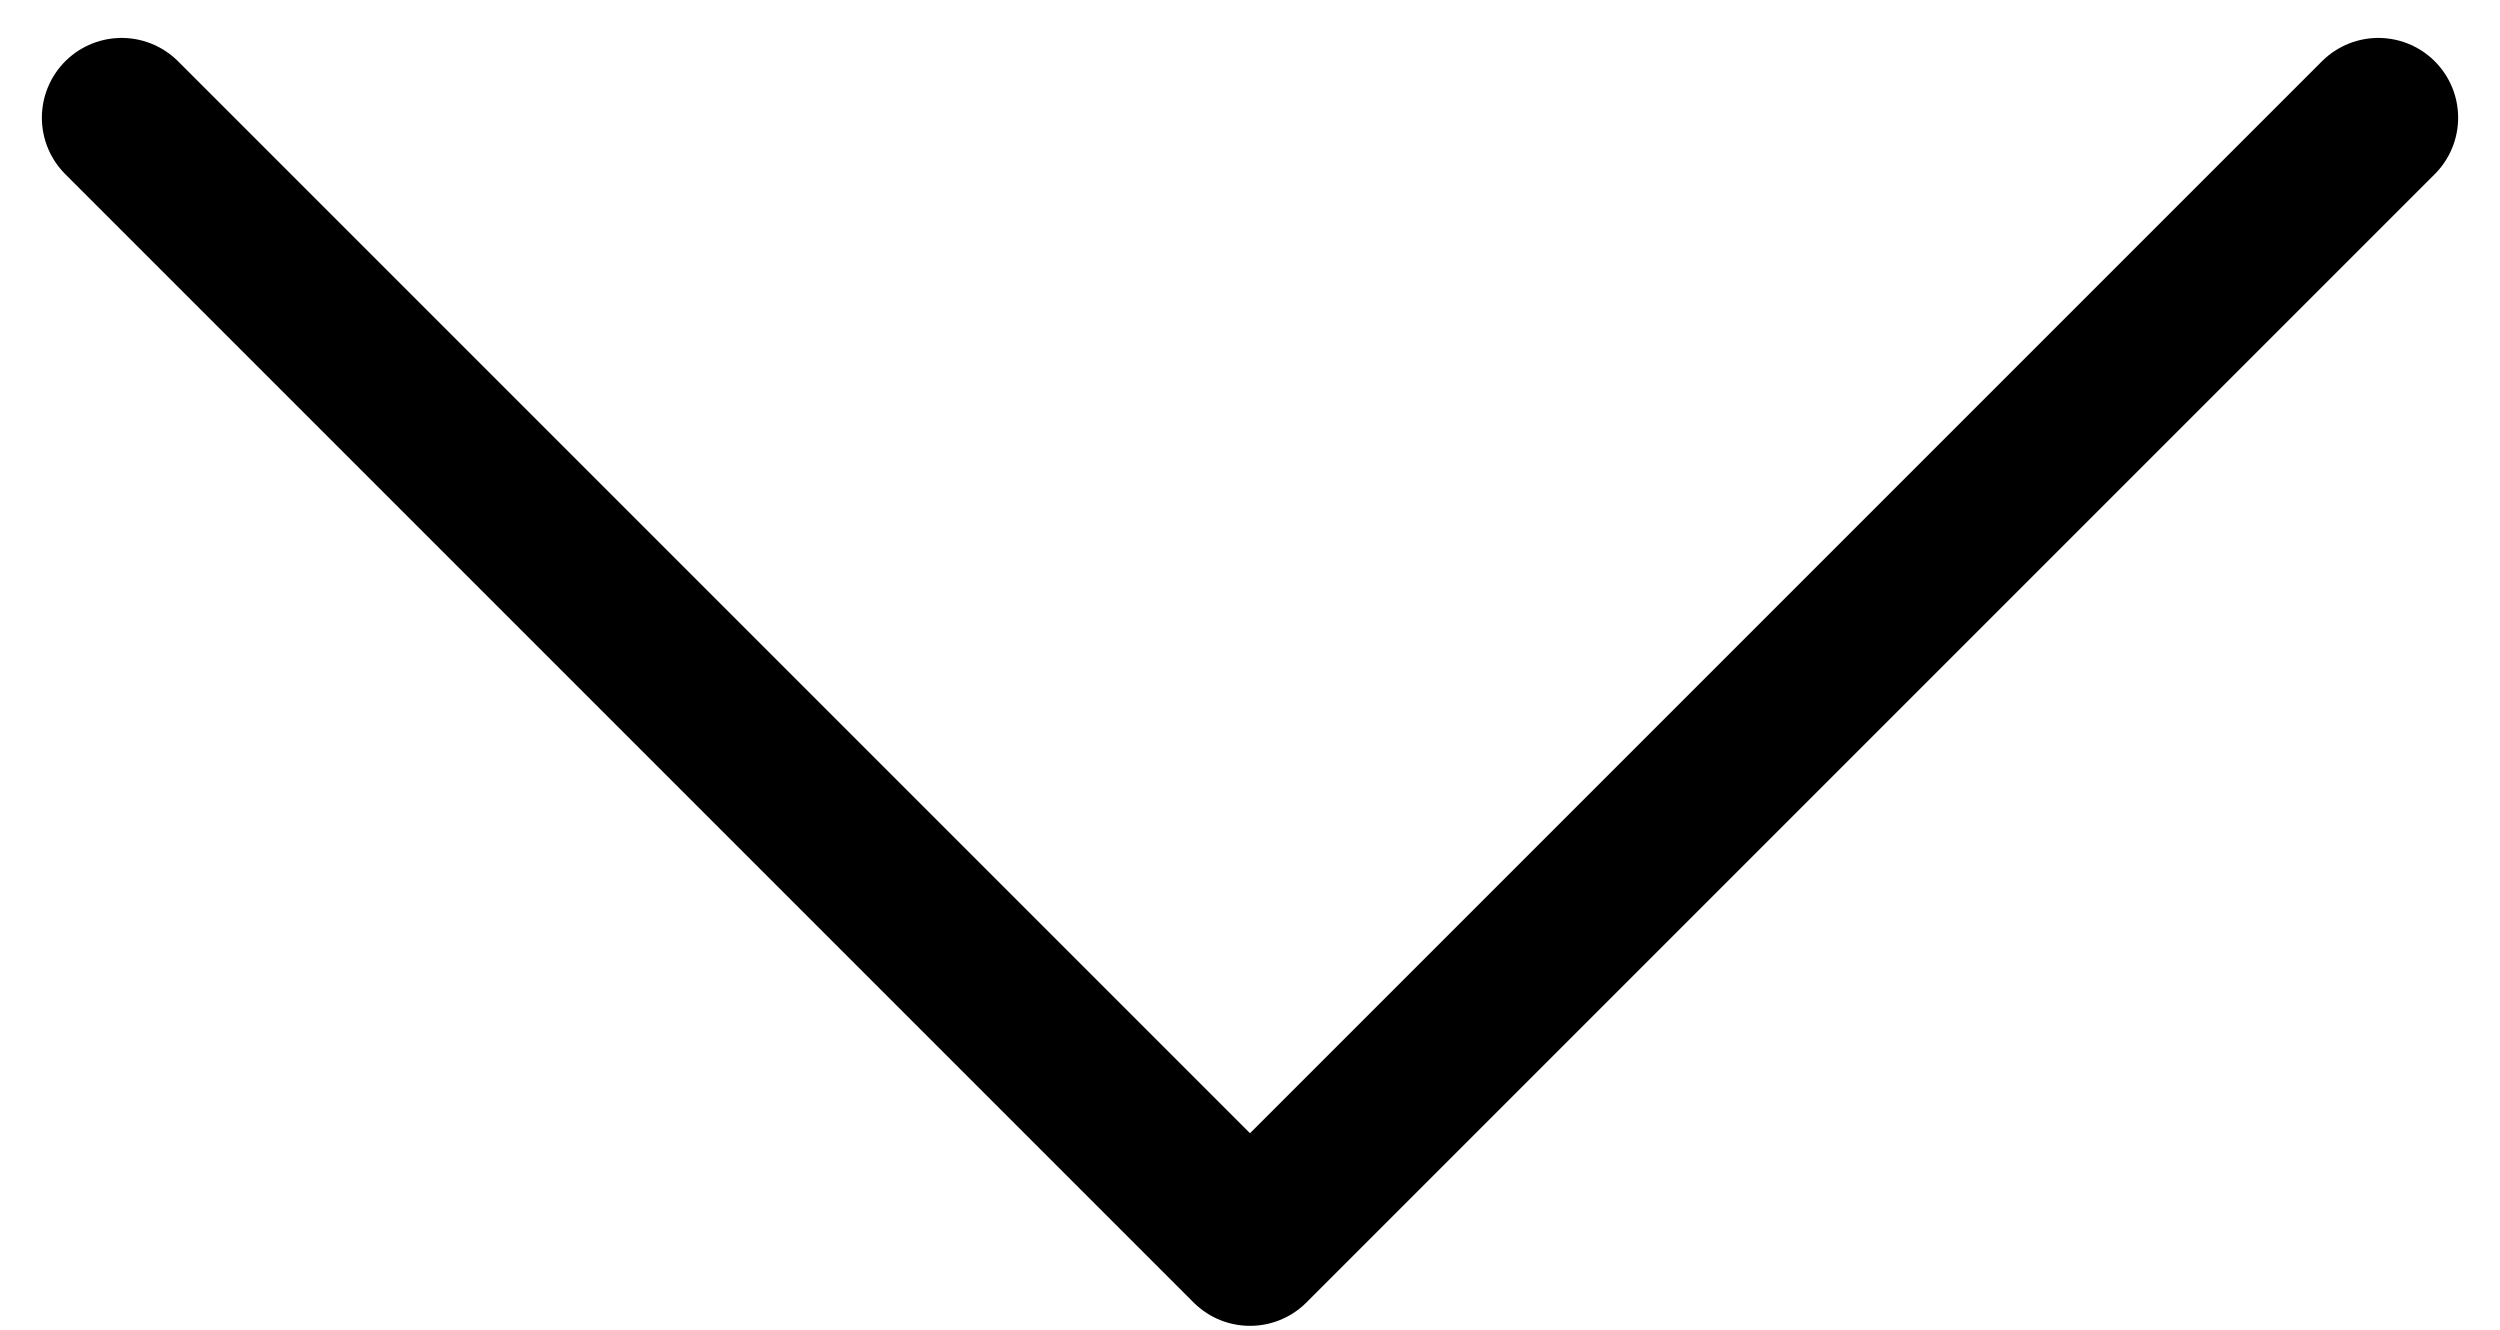 <svg width="47" height="25" viewBox="0 0 47 25" fill="none" xmlns="http://www.w3.org/2000/svg">
<path d="M2.287 2.213L23.5 23.426L44.713 2.213" stroke="black" stroke-width="3" stroke-linecap="round" stroke-linejoin="round"/>
</svg>
